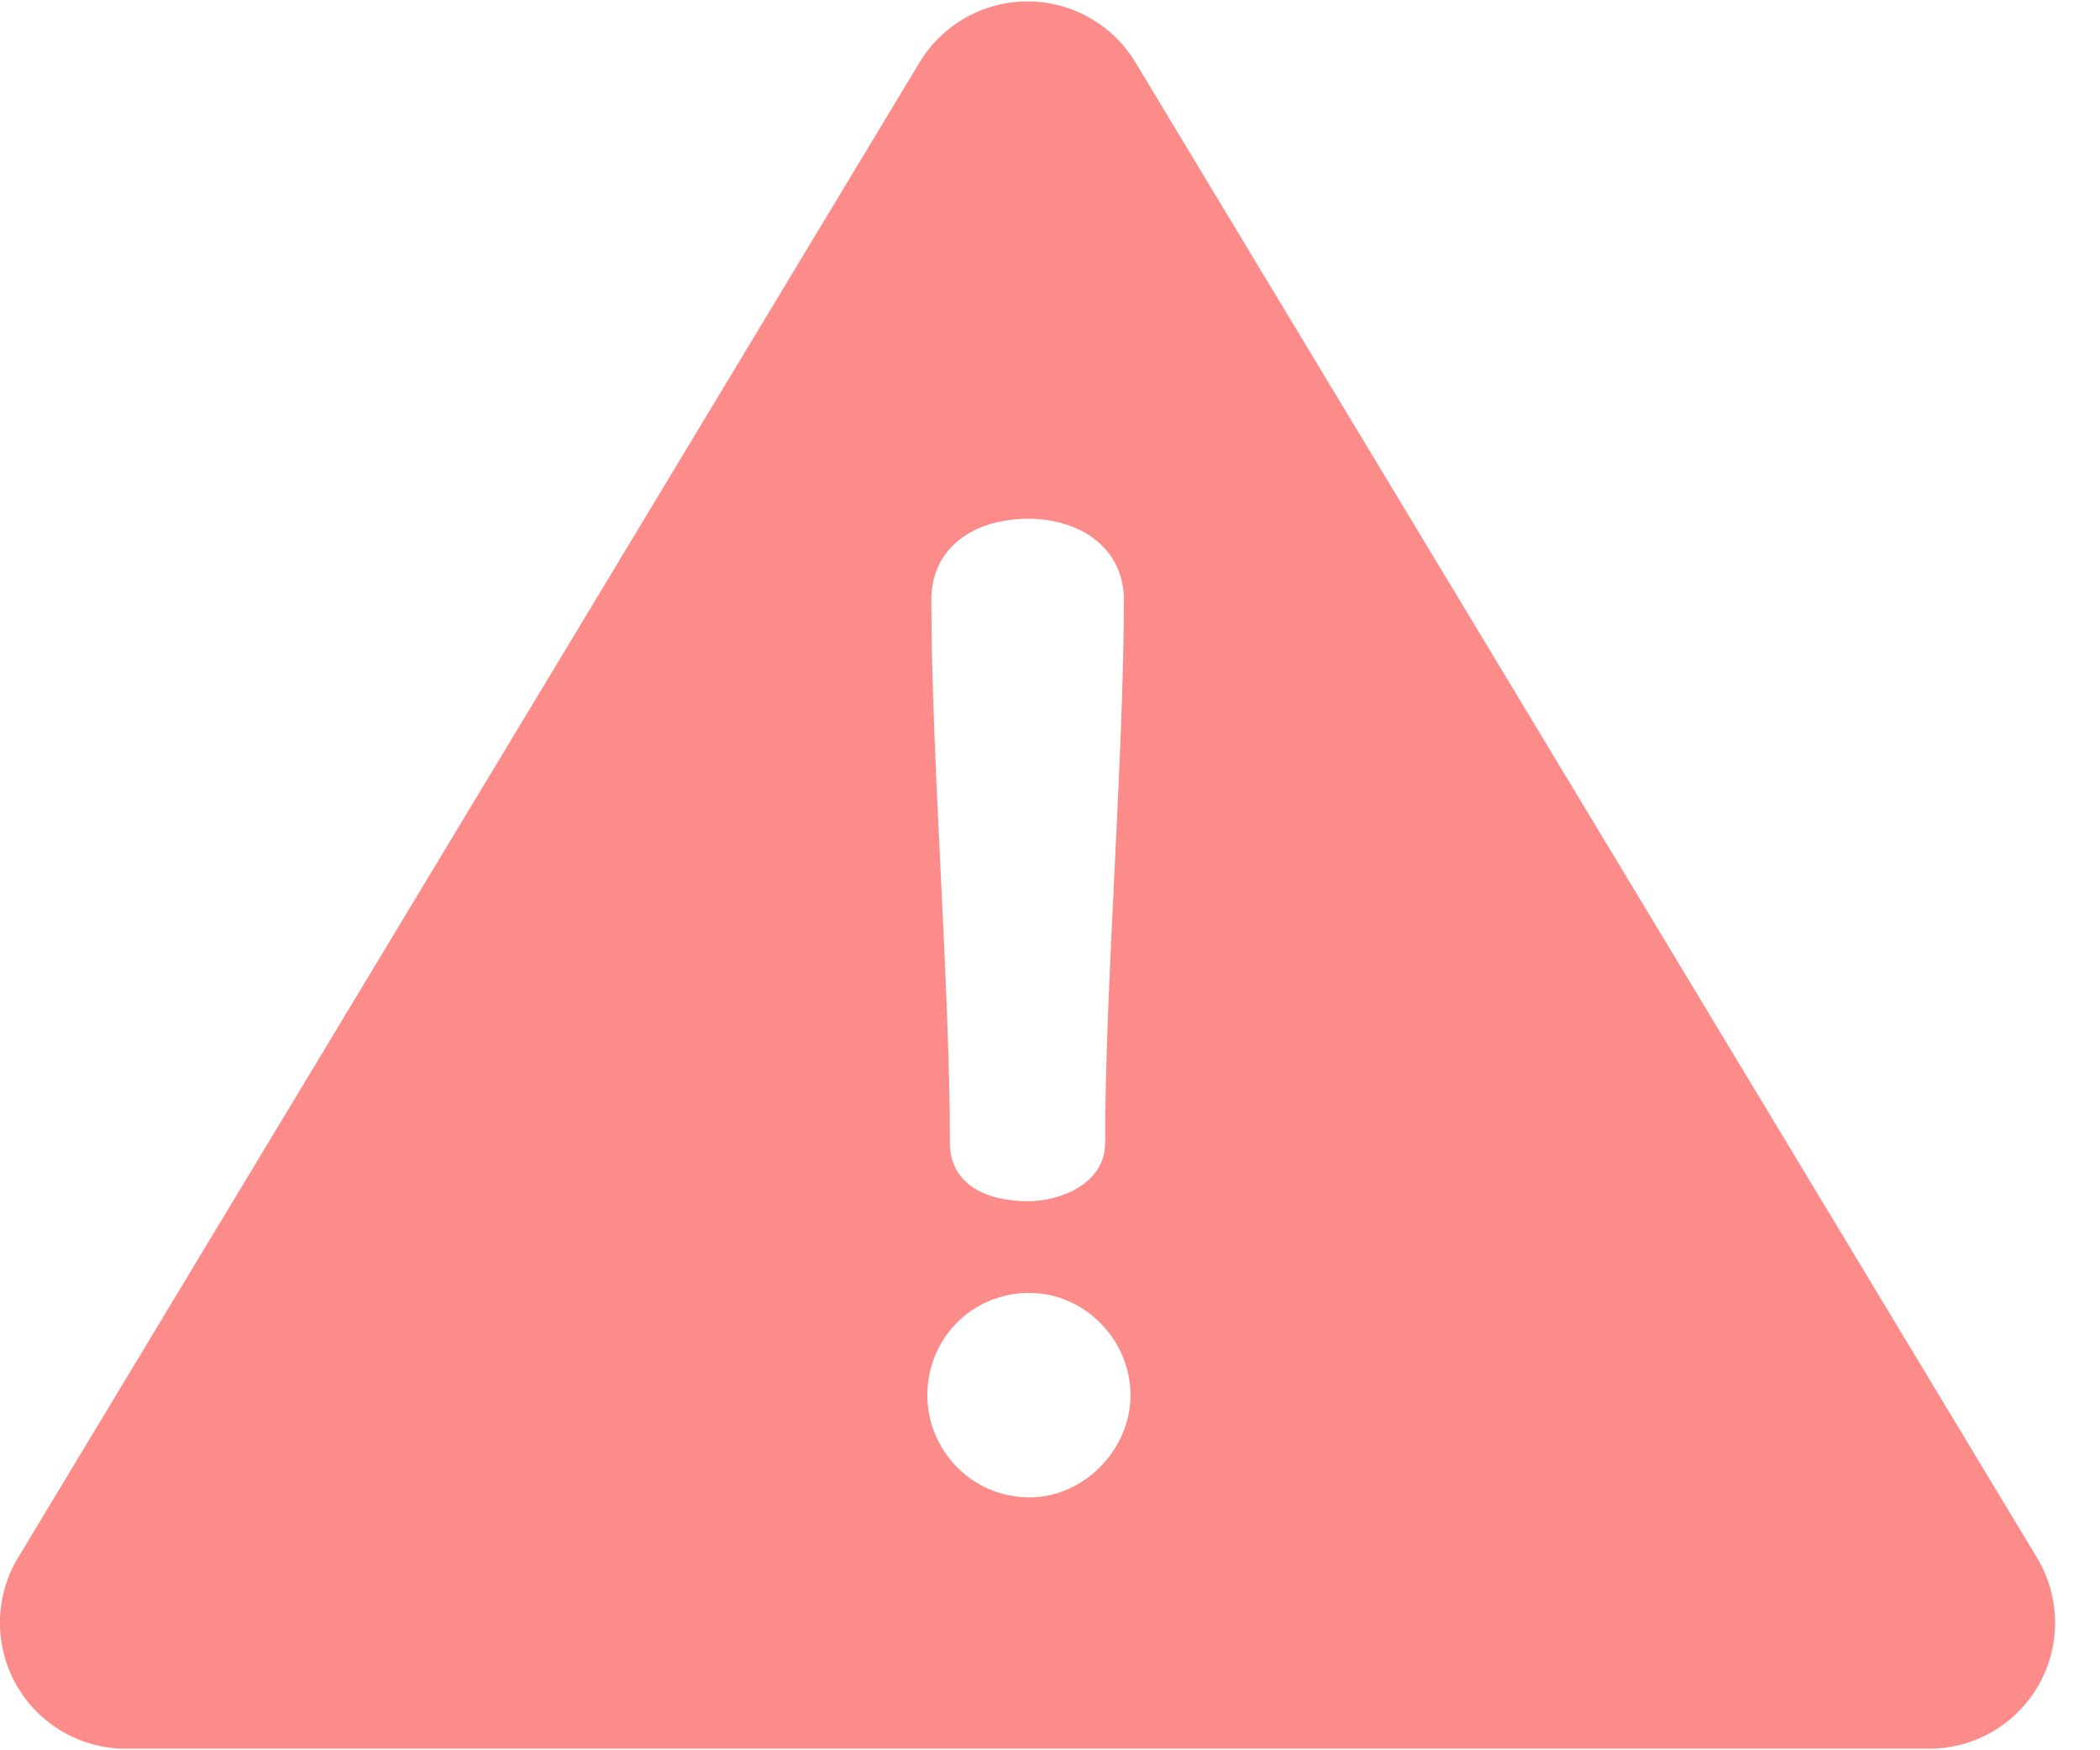 <?xml version="1.0" encoding="UTF-8"?>
<svg width="12px" height="10px" viewBox="0 0 12 10" version="1.1" xmlns="http://www.w3.org/2000/svg" xmlns:xlink="http://www.w3.org/1999/xlink">
    <title>danger</title>
    <g id="Page-1" stroke="none" stroke-width="1" fill="none" fill-rule="evenodd">
        <g id="Milestones" transform="translate(-137, -913)" fill="#FC8C8A" fill-rule="nonzero">
            <g id="Group-18" transform="translate(130, 871)">
                <g id="Group-11" transform="translate(0, 35)">
                    <g id="danger" transform="translate(7, 7.008)">
                        <path d="M11.64,8.892 L6.488,0.348 C6.357,0.132 6.124,0 5.872,0 C5.619,0 5.386,0.132 5.255,0.348 L0.103,8.892 C-0.031,9.114 -0.035,9.392 0.093,9.618 C0.221,9.844 0.46,9.983 0.719,9.983 L11.024,9.983 C11.283,9.983 11.522,9.844 11.65,9.618 C11.778,9.392 11.774,9.114 11.64,8.892 Z M5.875,2.956 C6.171,2.956 6.422,3.122 6.422,3.418 C6.422,4.321 6.315,5.619 6.315,6.521 C6.315,6.757 6.057,6.855 5.875,6.855 C5.633,6.855 5.428,6.757 5.428,6.521 C5.428,5.619 5.322,4.321 5.322,3.418 C5.322,3.122 5.564,2.956 5.875,2.956 Z M5.883,8.547 C5.549,8.547 5.299,8.274 5.299,7.963 C5.299,7.644 5.549,7.379 5.883,7.379 C6.194,7.379 6.46,7.644 6.46,7.963 C6.46,8.274 6.194,8.547 5.883,8.547 Z" id="Shape"></path>
                    </g>
                </g>
            </g>
        </g>
    </g>
</svg>